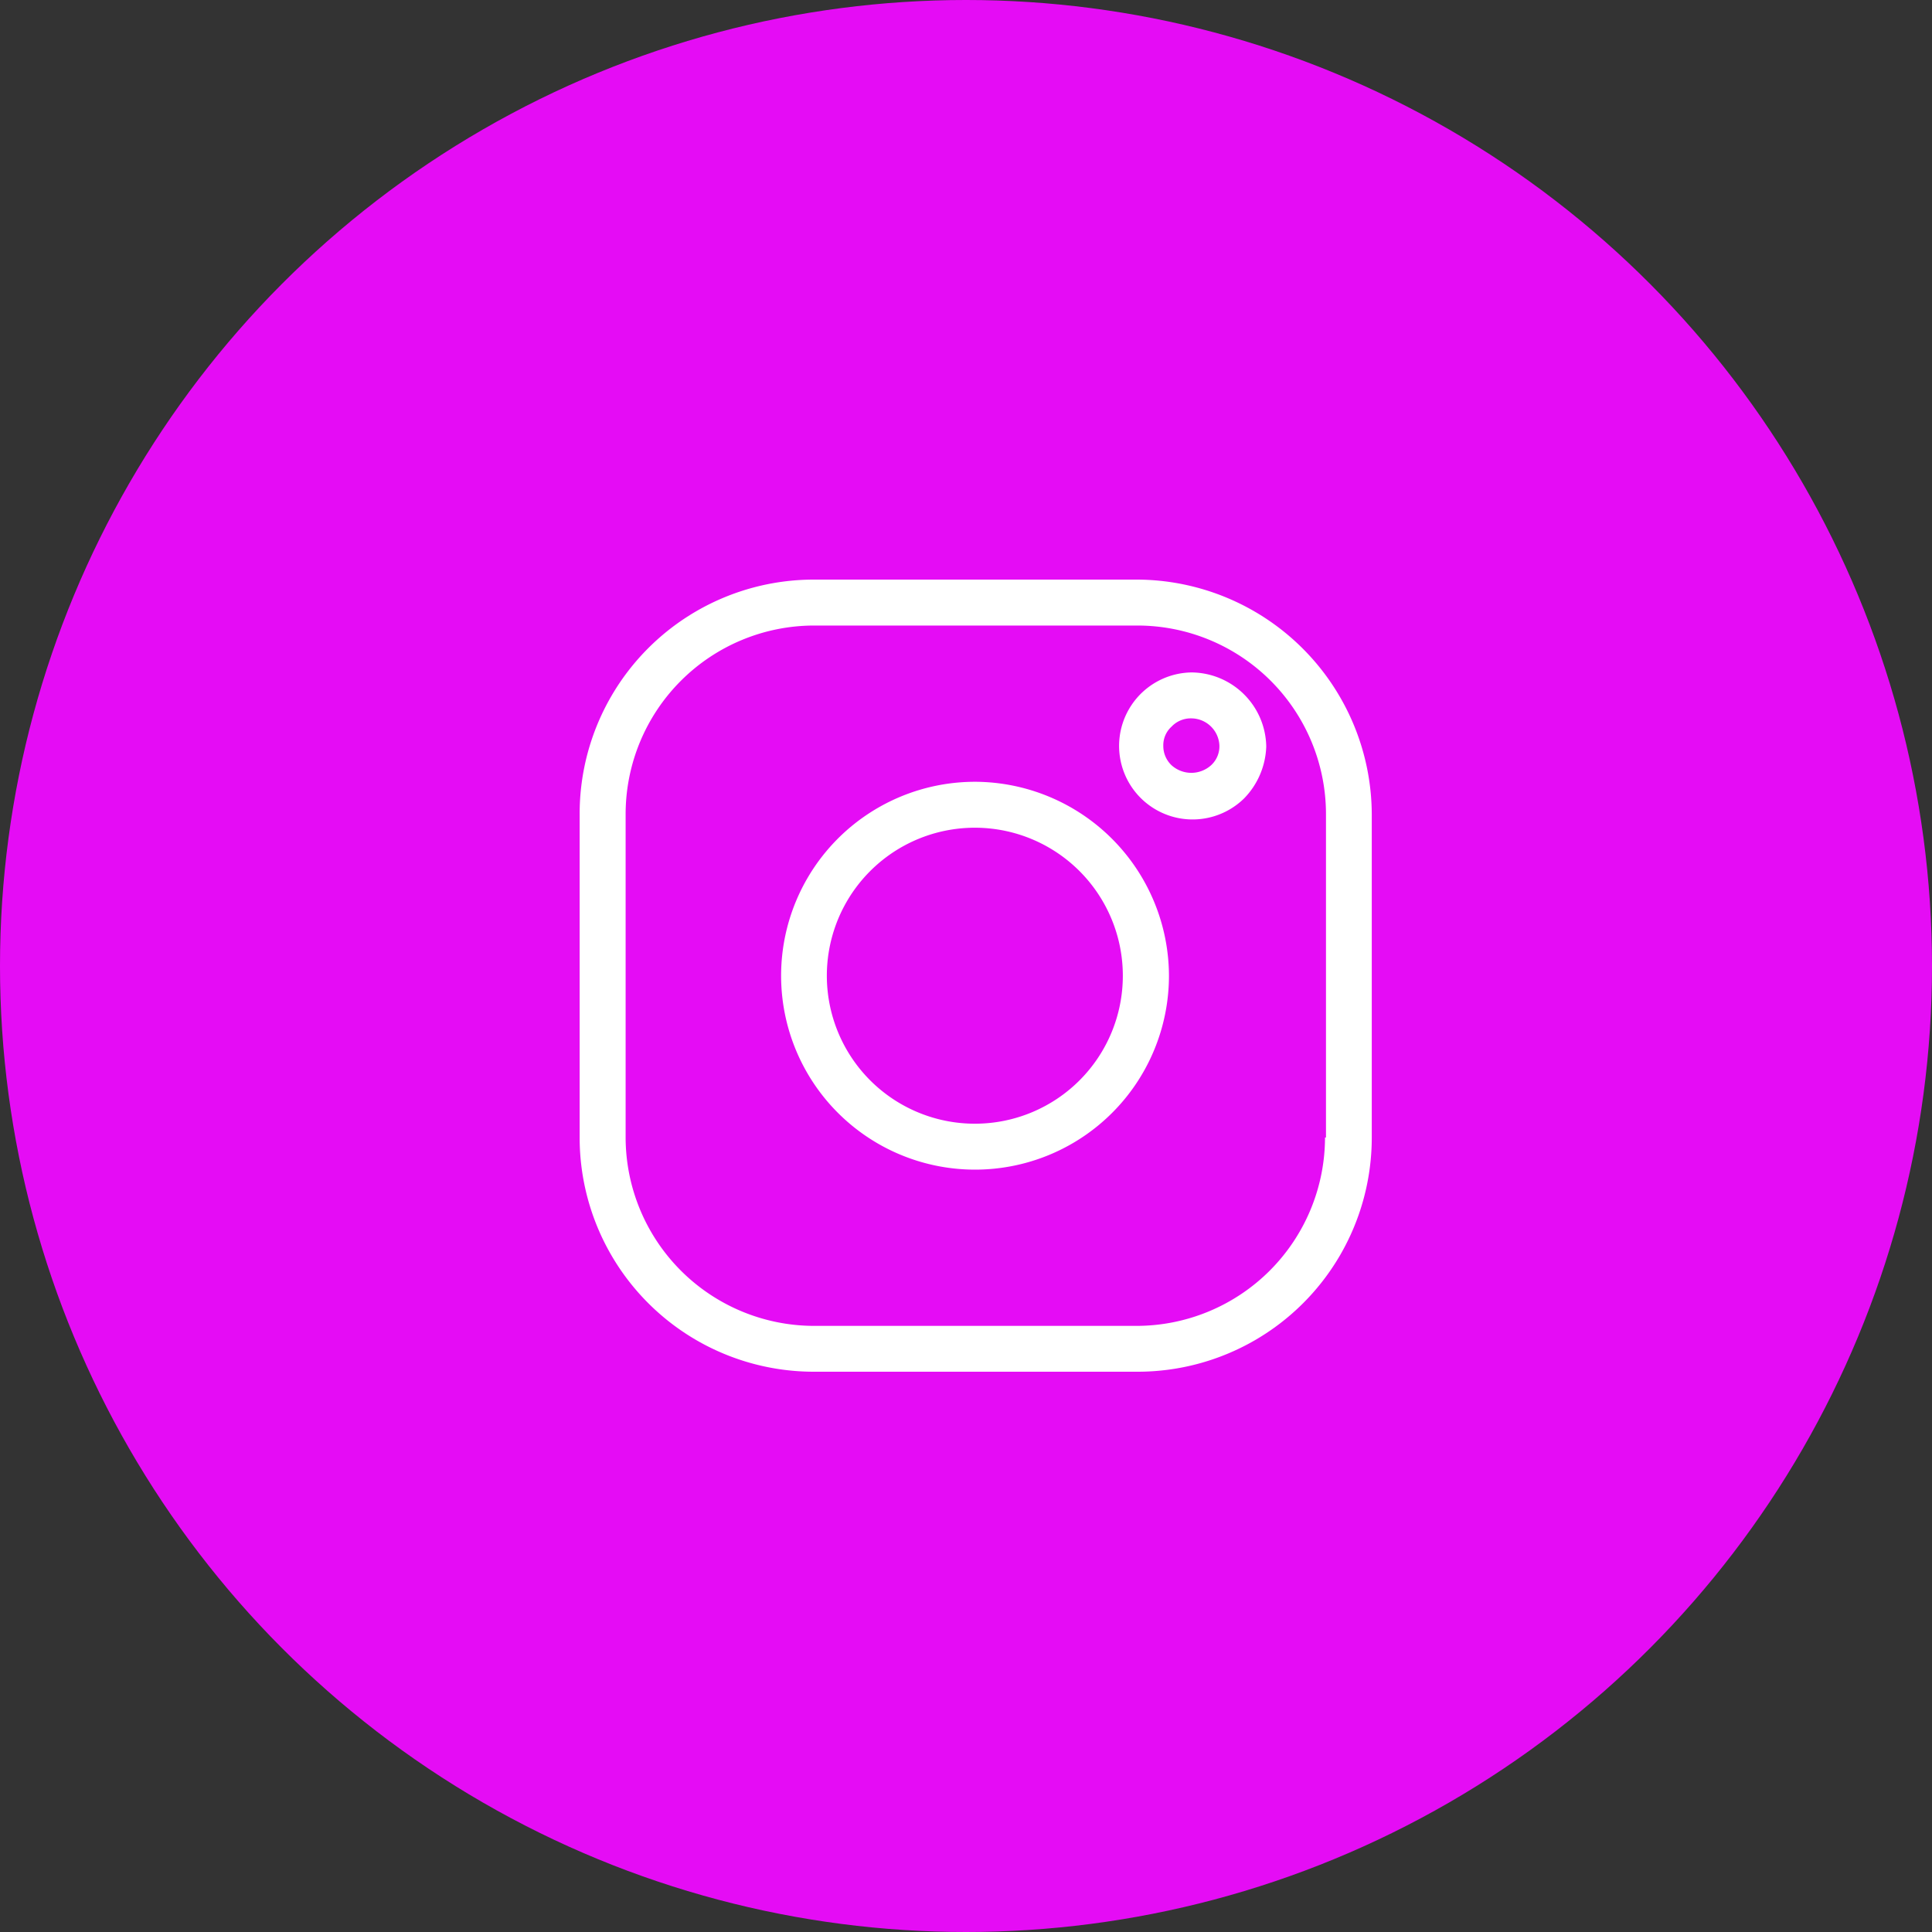 <svg xmlns="http://www.w3.org/2000/svg" width="40" height="40" viewBox="0 0 40 40">
  <rect x="0" y="0" width="40" height="40" fill="#333333" stroke="none"/>
  <g id="Group_20103" data-name="Group 20103" transform="translate(-980 -8634)">
    <circle id="Ellipse_528" data-name="Ellipse 528" cx="20" cy="20" r="20" transform="translate(980 8634)" fill="#e50cf5"/>
    <g id="instagram_icon_125245" transform="translate(992.001 8646)">
      <path id="Path_5064" data-name="Path 5064" d="M33.215,29a4.015,4.015,0,1,0,4,4.015A4.028,4.028,0,0,0,33.215,29Zm0,7.079a3.064,3.064,0,1,1,3.045-3.064A3.062,3.062,0,0,1,33.215,36.079Z" transform="translate(-25.014 -24.814)" fill="#fff"/>
      <path id="Path_5065" data-name="Path 5065" d="M67.322,17.1a1.522,1.522,0,1,0,1.085,2.607h0a1.612,1.612,0,0,0,.457-1.066v-.019A1.56,1.56,0,0,0,67.322,17.1Zm.4,1.922a.612.612,0,0,1-.818,0,.548.548,0,0,1-.171-.4.518.518,0,0,1,.171-.4.548.548,0,0,1,.4-.171.587.587,0,0,1,.59.552A.531.531,0,0,1,67.722,19.022Z" transform="translate(-54.649 -15.178)" fill="#fff"/>
      <path id="Path_5066" data-name="Path 5066" d="M18.732,7H12.052A4.848,4.848,0,0,0,7.2,11.852v6.7A4.848,4.848,0,0,0,12.052,23.4h6.7A4.848,4.848,0,0,0,23.6,18.551v-6.7A4.877,4.877,0,0,0,18.732,7Zm3.9,11.551a3.906,3.906,0,0,1-3.9,3.9H12.052a3.906,3.906,0,0,1-3.9-3.9v-6.7a3.906,3.906,0,0,1,3.9-3.9h6.7a3.906,3.906,0,0,1,3.9,3.9v6.7Z" transform="translate(-7.2 -7)" fill="#fff"/>
    </g>
  </g>
</svg>
